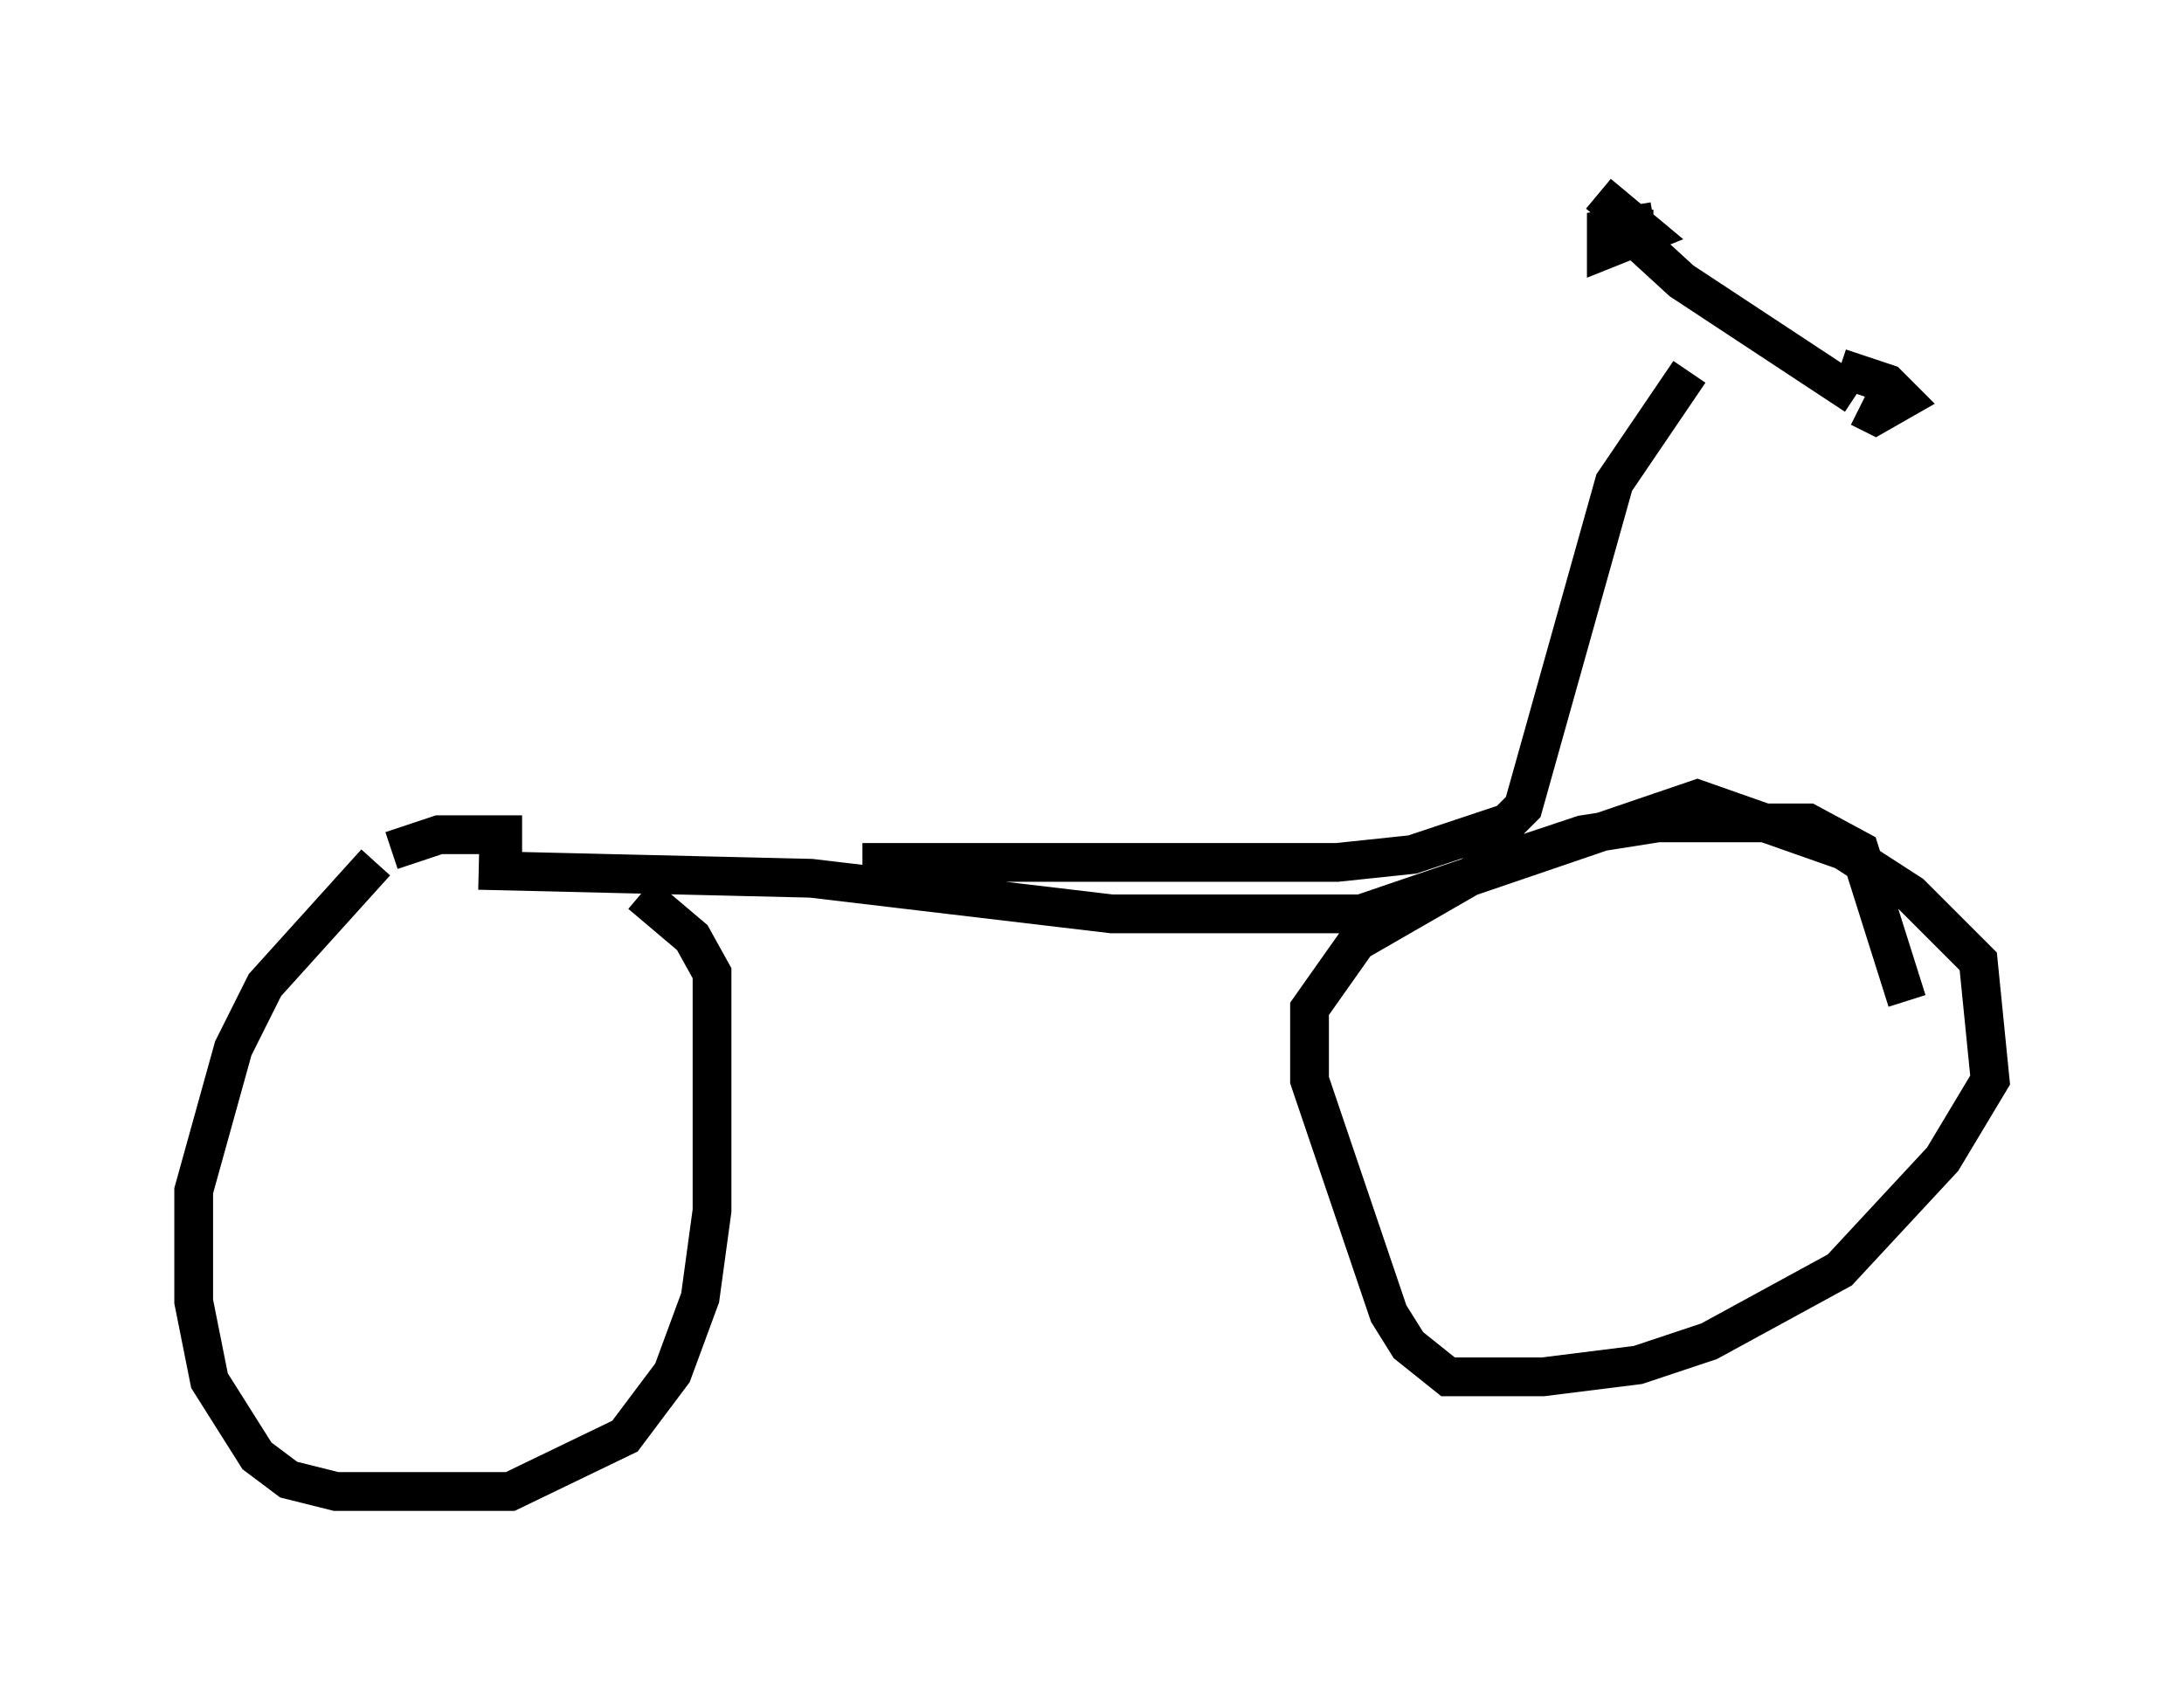 <?xml version="1.0" encoding="utf-8" ?>
<svg baseProfile="full" height="43.484" version="1.1" width="56.346" xmlns="http://www.w3.org/2000/svg" xmlns:ev="http://www.w3.org/2001/xml-events" xmlns:xlink="http://www.w3.org/1999/xlink"><defs /><rect fill="white" height="43.484" width="56.346" x="0" y="0" /><path d="M10.104, 21.538 m2.246, 0.919 l8.575, 0.204 7.758, 0.919 l6.431, 0.0 8.677, -2.96 l3.777, 1.327 1.735, 1.123 l1.735, 1.735 0.306, 3.063 l-1.225, 2.042 -2.654, 2.858 l-3.369, 1.838 -1.838, 0.613 l-2.45, 0.306 -2.45, 0.0 l-1.021, -0.817 -0.51, -0.817 l-2.042, -6.023 0.0, -1.838 l1.225, -1.735 3.369, -1.94 l2.45, -0.817 1.94, -0.306 l3.879, 0.0 1.327, 0.715 l1.225, 3.879 m-35.73, -4.288 l-2.144, 0.0 -1.225, 0.408 m-0.408, 0.306 l-2.858, 3.165 -0.817, 1.633 l-1.021, 3.675 0.0, 2.858 l0.408, 2.042 1.225, 1.94 l0.817, 0.613 1.225, 0.306 l4.492, 0.0 2.96, -1.429 l1.225, -1.633 0.715, -1.94 l0.306, -2.246 0.0, -6.125 l-0.51, -0.919 -1.327, -1.123 m5.717, -0.817 l12.25, 0.0 1.94, -0.204 l2.45, -0.817 0.408, -0.408 l2.348, -8.371 1.94, -2.858 m-1.429, -4.185 l0.0, 0.715 1.225, 1.123 l4.492, 2.96 m-0.408, -0.715 l1.225, 0.408 0.408, 0.408 l-0.715, 0.408 -0.408, -0.204 m-6.738, -5.513 l1.225, 1.021 -1.021, 0.408 l0.0, -0.51 1.225, -0.204 " fill="none" stroke="black" stroke-width="1" /></svg>